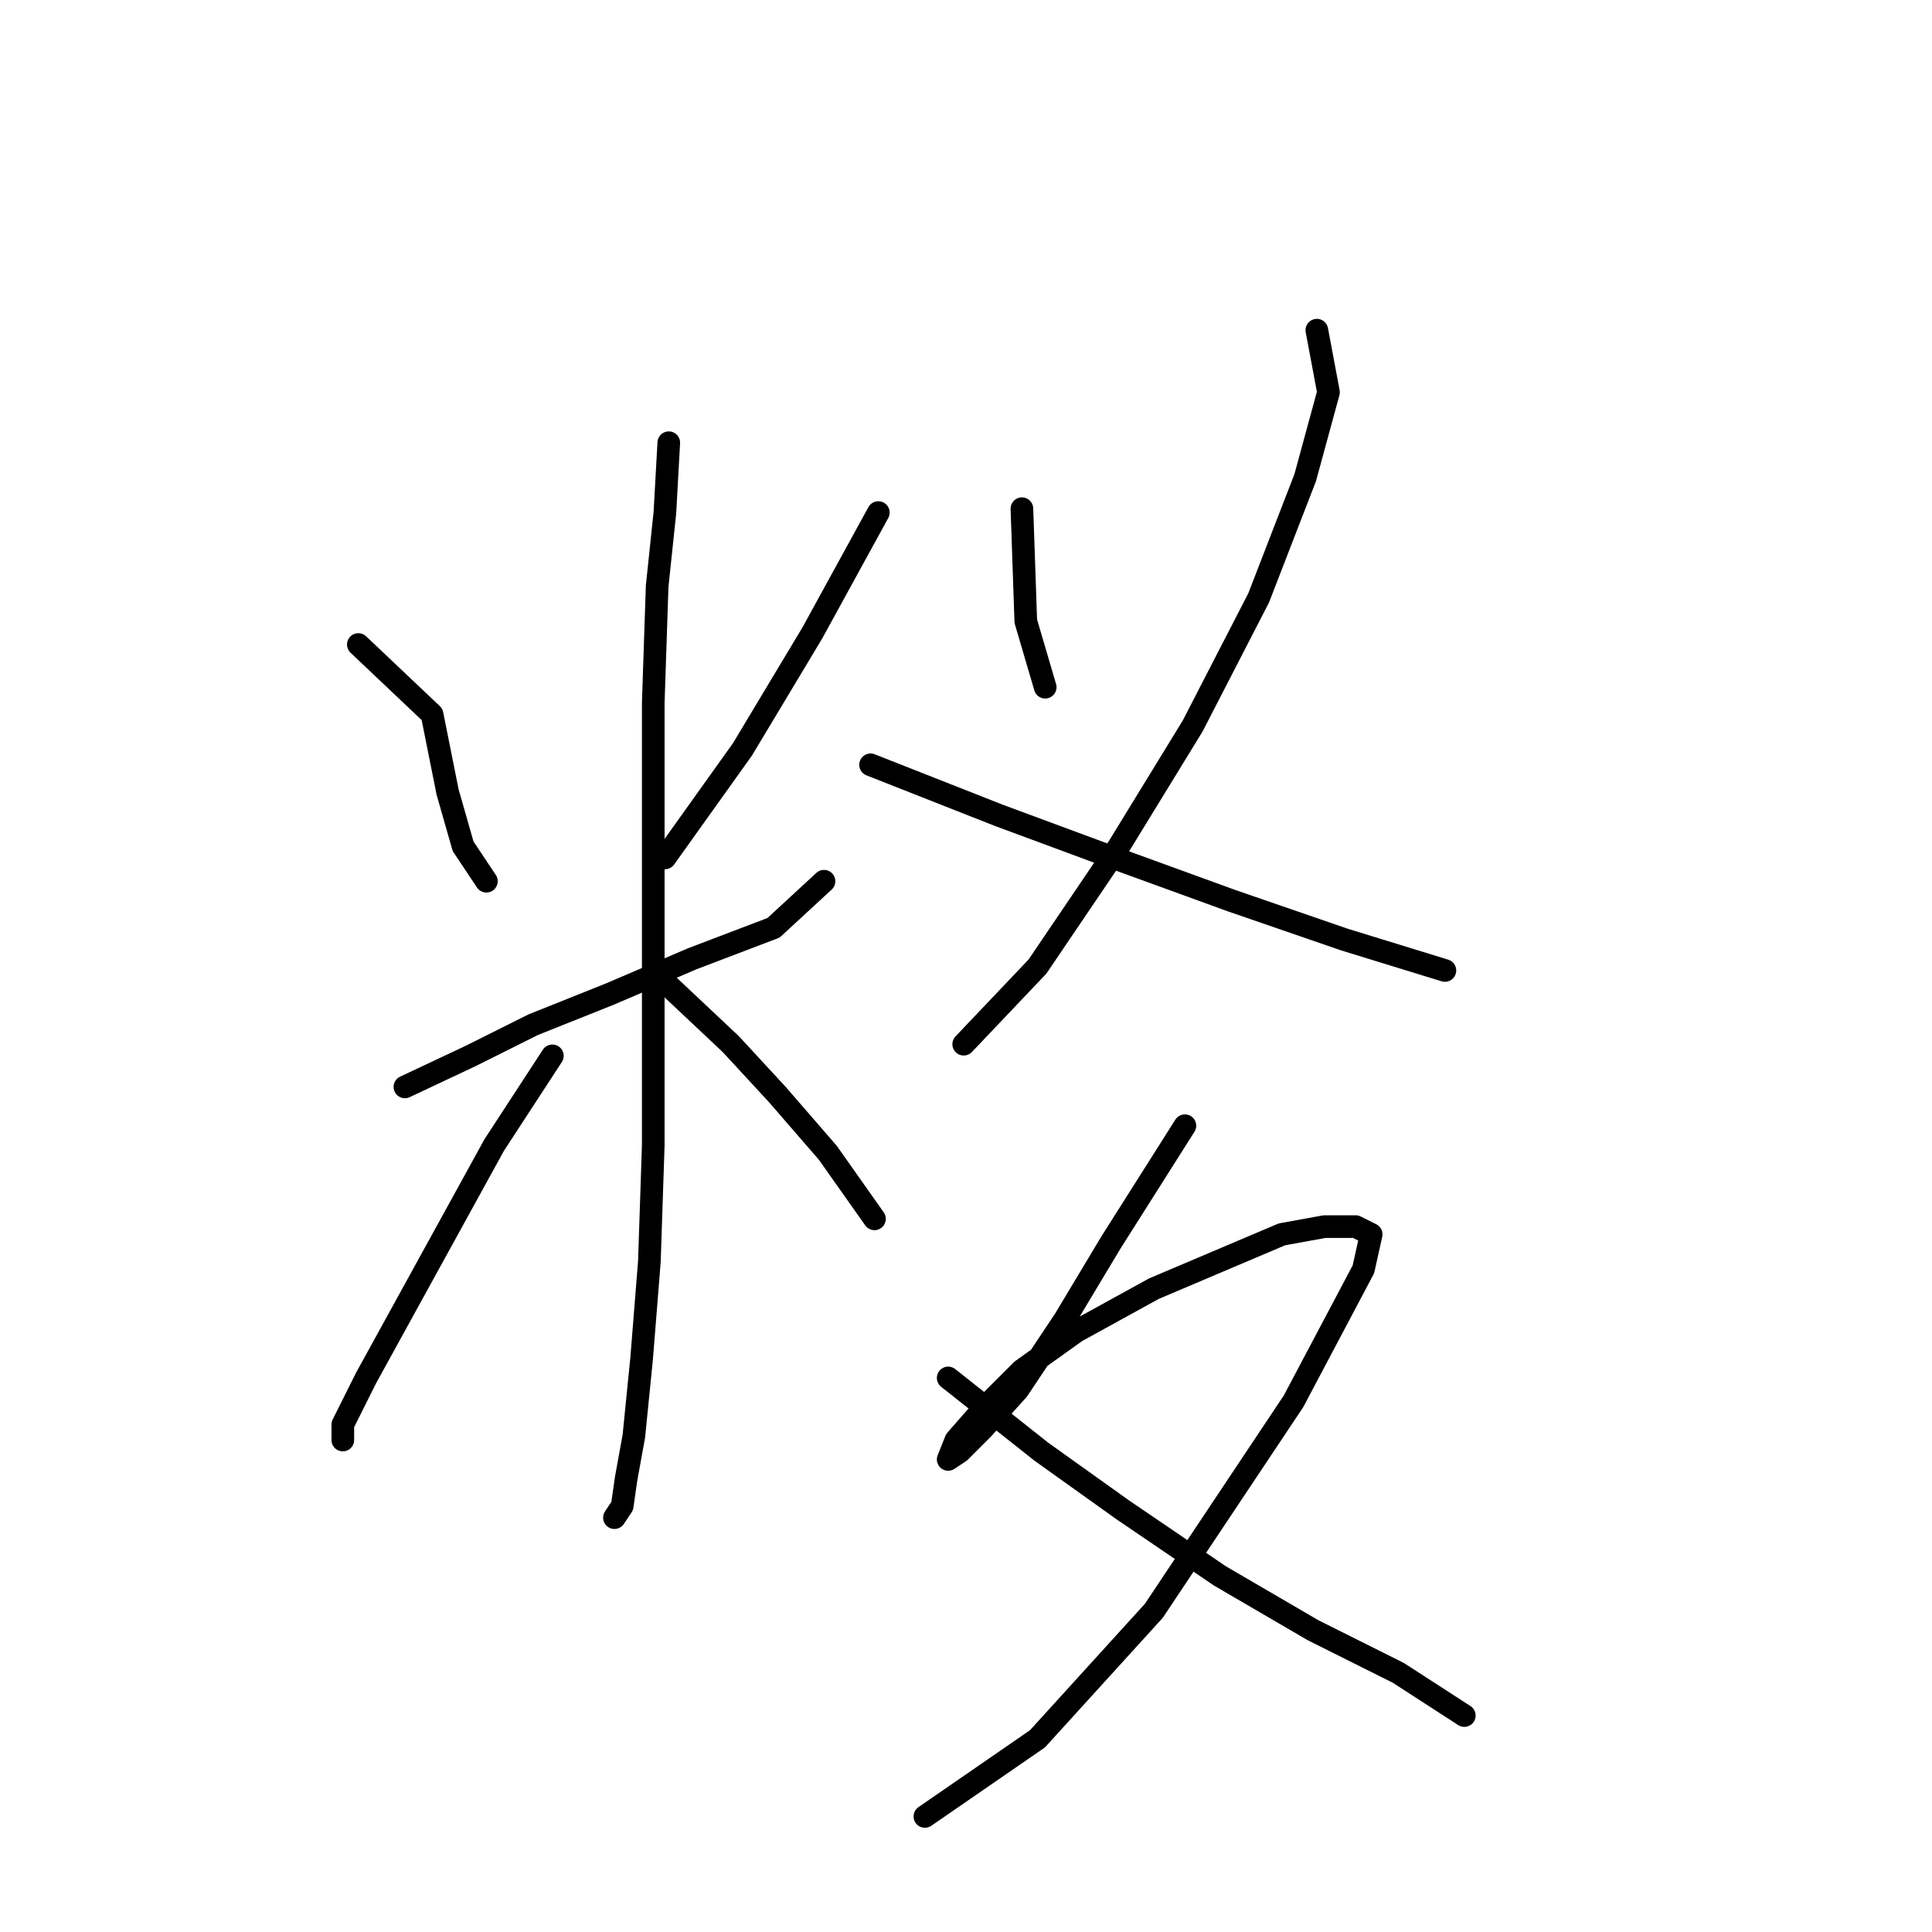 <?xml version="1.0" standalone="no"?>
    <svg width="256" height="256" xmlns="http://www.w3.org/2000/svg" version="1.1">
    <polyline stroke="black" stroke-width="3" stroke-linecap="round" fill="transparent" stroke-linejoin="round" points="47.481 85.401 57.251 94.657 59.308 104.941 61.365 112.139 64.45 116.767 64.45 116.767 " />
        <polyline stroke="black" stroke-width="3" stroke-linecap="round" fill="transparent" stroke-linejoin="round" points="116.384 67.918 107.643 83.859 98.387 99.284 88.103 113.682 88.103 113.682 " />
        <polyline stroke="black" stroke-width="3" stroke-linecap="round" fill="transparent" stroke-linejoin="round" points="53.652 144.02 62.393 139.906 70.62 135.792 80.904 131.679 91.702 127.051 102.501 122.938 109.185 116.767 109.185 116.767 " />
        <polyline stroke="black" stroke-width="3" stroke-linecap="round" fill="transparent" stroke-linejoin="round" points="88.617 58.663 88.103 67.918 87.075 77.688 86.56 93.114 86.56 118.824 86.56 135.792 86.56 151.733 86.046 167.159 85.018 180.013 83.989 190.297 82.961 195.954 82.447 199.553 81.418 201.096 81.418 201.096 " />
        <polyline stroke="black" stroke-width="3" stroke-linecap="round" fill="transparent" stroke-linejoin="round" points="73.191 139.906 65.478 151.733 54.166 172.3 48.51 182.584 45.425 188.755 45.425 190.812 45.425 190.812 " />
        <polyline stroke="black" stroke-width="3" stroke-linecap="round" fill="transparent" stroke-linejoin="round" points="88.103 130.136 96.844 138.363 103.015 145.048 109.699 152.761 115.87 161.502 115.87 161.502 " />
        <polyline stroke="black" stroke-width="3" stroke-linecap="round" fill="transparent" stroke-linejoin="round" points="135.409 67.404 135.923 82.316 138.494 91.057 138.494 91.057 " />
        <polyline stroke="black" stroke-width="3" stroke-linecap="round" fill="transparent" stroke-linejoin="round" points="174.488 43.751 176.031 51.978 172.946 63.291 166.775 79.231 158.034 96.199 148.264 112.139 137.466 128.08 127.696 138.363 127.696 138.363 " />
        <polyline stroke="black" stroke-width="3" stroke-linecap="round" fill="transparent" stroke-linejoin="round" points="115.355 101.341 132.324 108.026 146.207 113.168 163.176 119.338 178.088 124.48 191.457 128.594 191.457 128.594 " />
        <polyline stroke="black" stroke-width="3" stroke-linecap="round" fill="transparent" stroke-linejoin="round" points="157.005 149.162 147.236 164.588 141.065 174.871 134.895 184.127 130.267 189.269 127.182 192.354 125.639 193.383 126.668 190.812 130.267 186.698 135.409 181.556 142.608 176.414 152.892 170.758 169.86 163.559 175.517 162.531 179.63 162.531 181.687 163.559 180.659 168.187 171.403 185.67 152.892 213.436 137.466 230.405 122.554 240.689 122.554 240.689 " />
        <polyline stroke="black" stroke-width="3" stroke-linecap="round" fill="transparent" stroke-linejoin="round" points="125.639 182.584 137.98 192.354 148.778 200.067 161.633 208.808 173.974 216.007 185.286 221.663 194.028 227.32 194.028 227.32 " />
        </svg>
